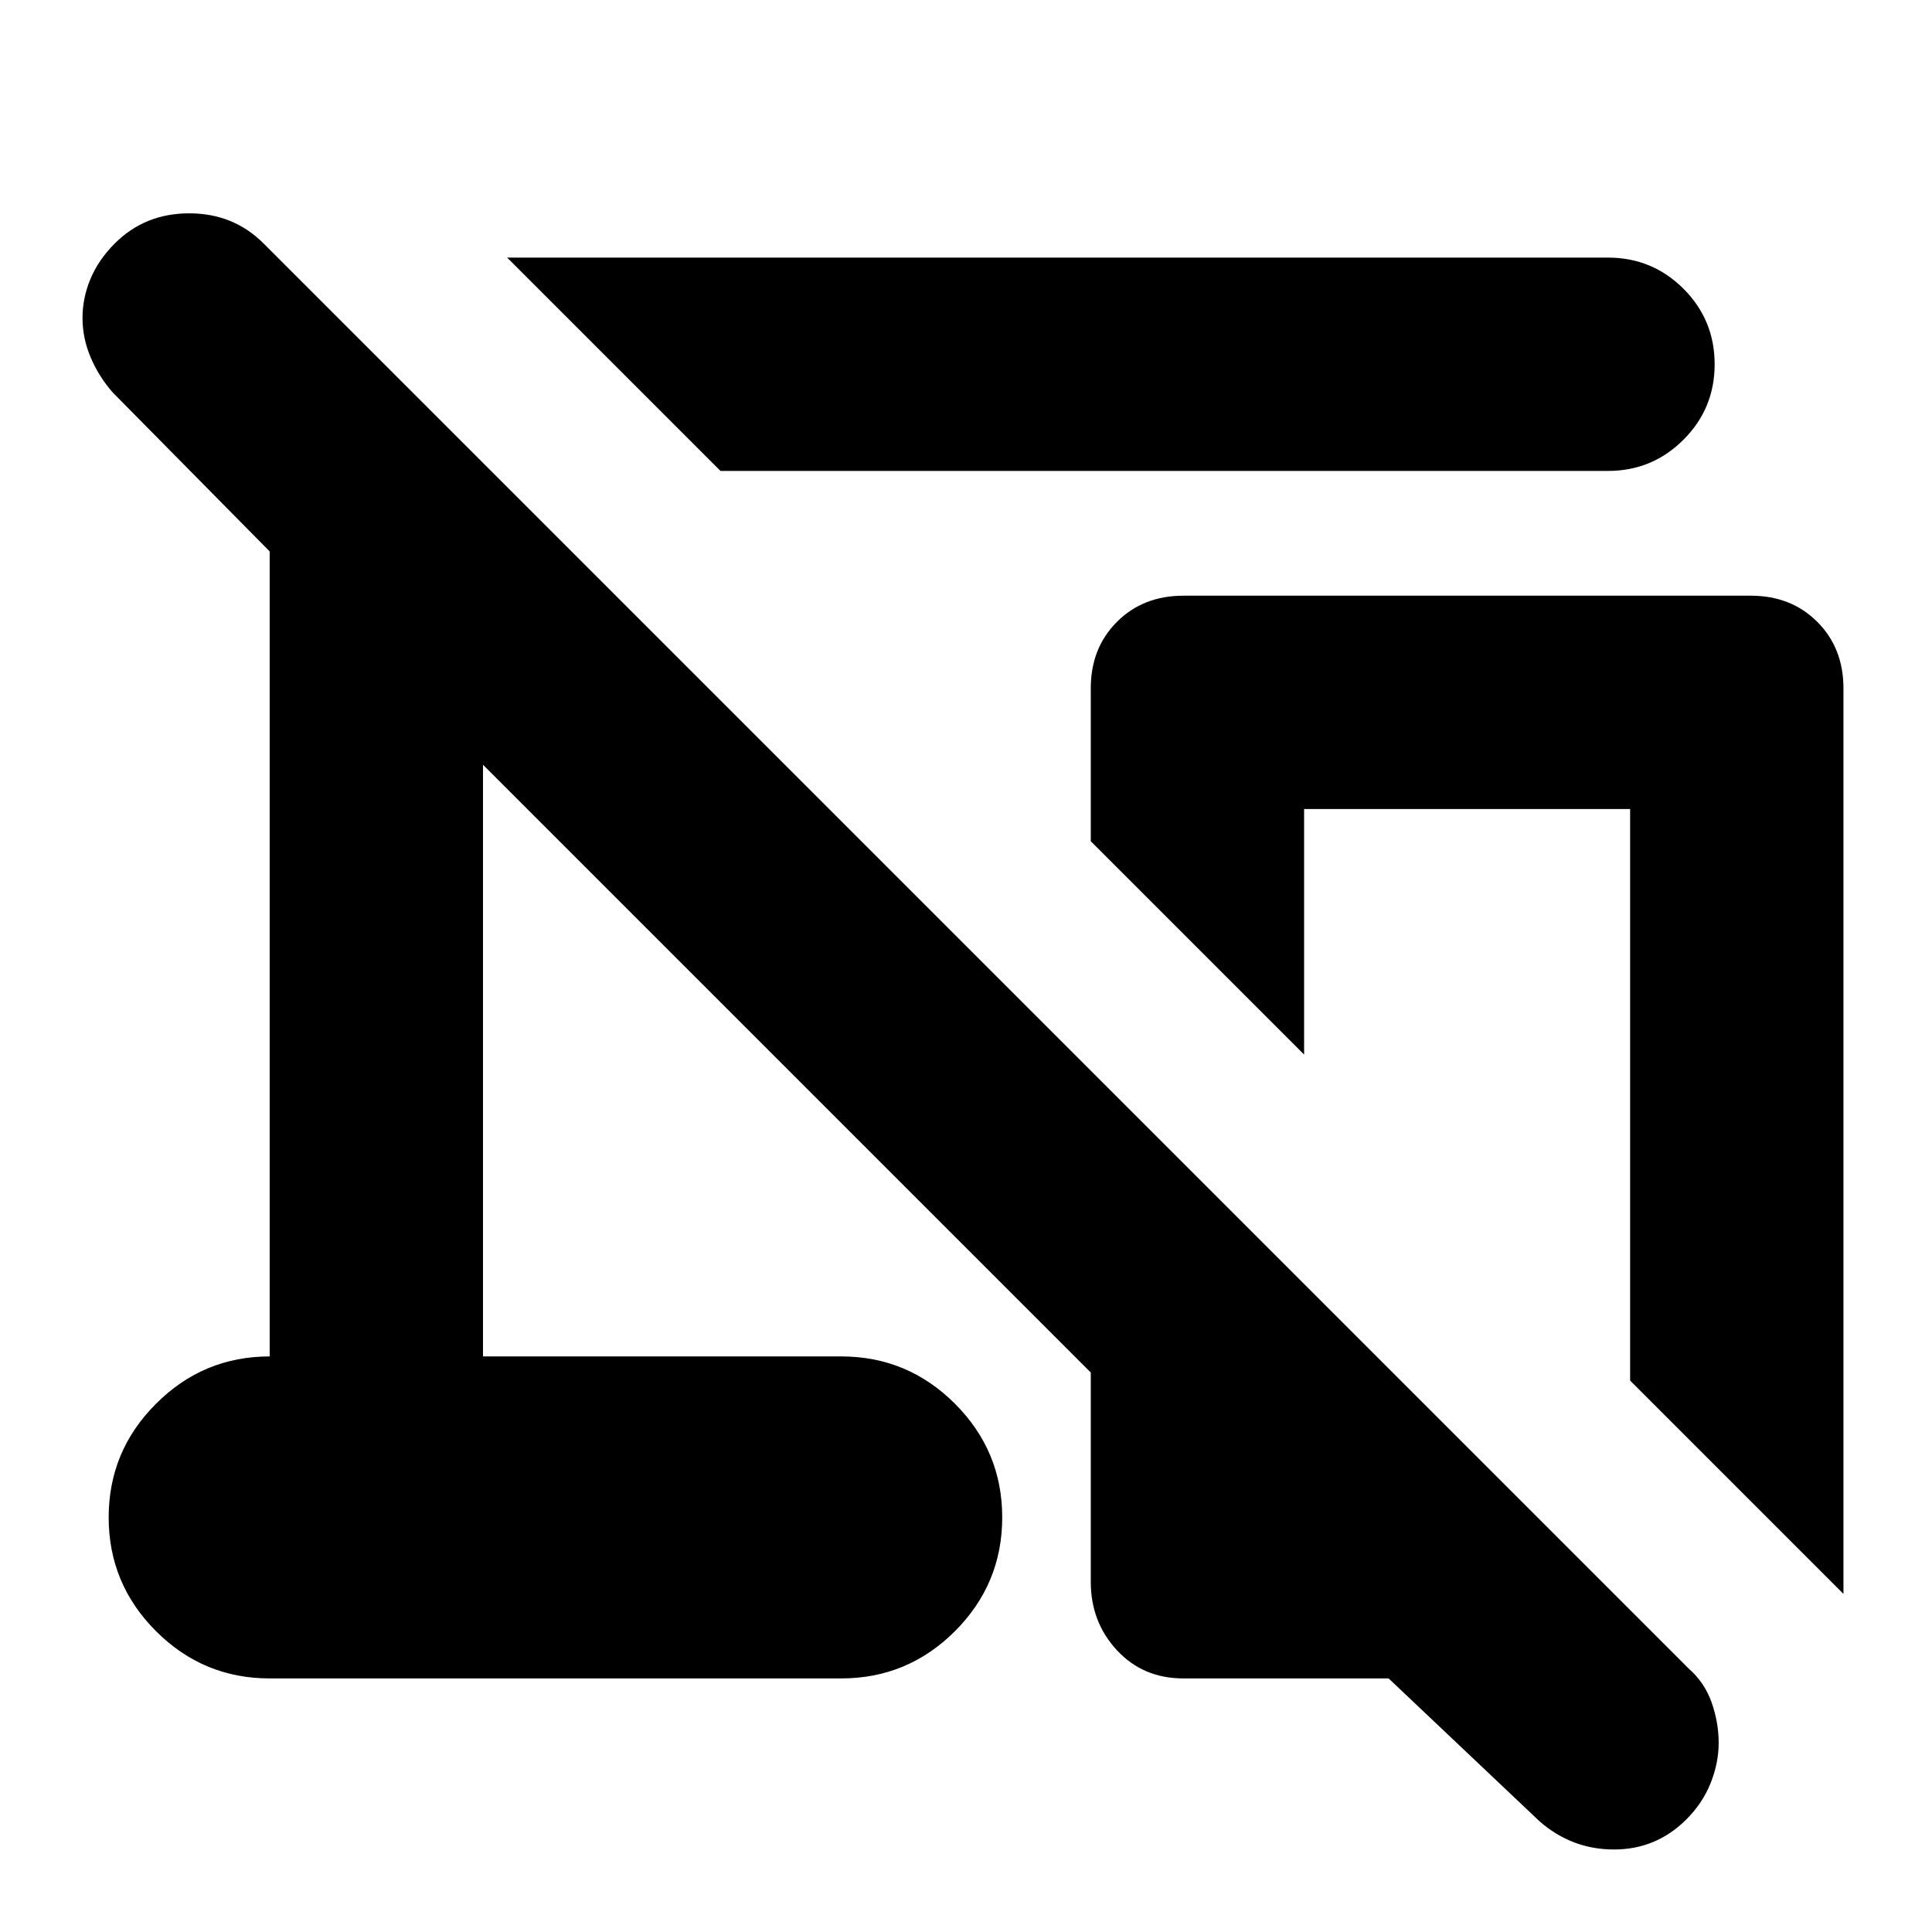 <svg xmlns="http://www.w3.org/2000/svg" height="24" width="24"><path d="M8.95 5.85 6.3 3.2H19.975Q20.525 3.2 20.913 3.587Q21.3 3.975 21.3 4.525Q21.3 5.075 20.913 5.462Q20.525 5.85 19.975 5.85ZM22.9 19.8 20.25 17.15V10.05H16.2V13.1L13.55 10.45V8.55Q13.55 8.05 13.875 7.725Q14.2 7.4 14.7 7.4H21.75Q22.25 7.4 22.575 7.725Q22.9 8.05 22.9 8.55ZM17.25 20.85H14.7Q14.2 20.85 13.875 20.5Q13.55 20.15 13.55 19.65V17.05L6 9.5V16.85H10.45Q11.275 16.85 11.863 17.438Q12.45 18.025 12.45 18.85Q12.45 19.675 11.863 20.263Q11.275 20.85 10.45 20.85H3.35Q2.525 20.85 1.938 20.263Q1.35 19.675 1.35 18.85Q1.35 18.025 1.938 17.438Q2.525 16.85 3.35 16.85V6.85L1.4 4.875Q1.225 4.675 1.125 4.437Q1.025 4.2 1.025 3.95Q1.025 3.7 1.125 3.462Q1.225 3.225 1.425 3.025Q1.8 2.65 2.35 2.65Q2.9 2.65 3.275 3.025L20.975 20.725Q21.175 20.9 21.263 21.15Q21.35 21.4 21.35 21.65Q21.35 21.9 21.25 22.15Q21.15 22.4 20.95 22.6Q20.575 22.975 20.05 22.975Q19.525 22.975 19.125 22.625Z"/></svg>